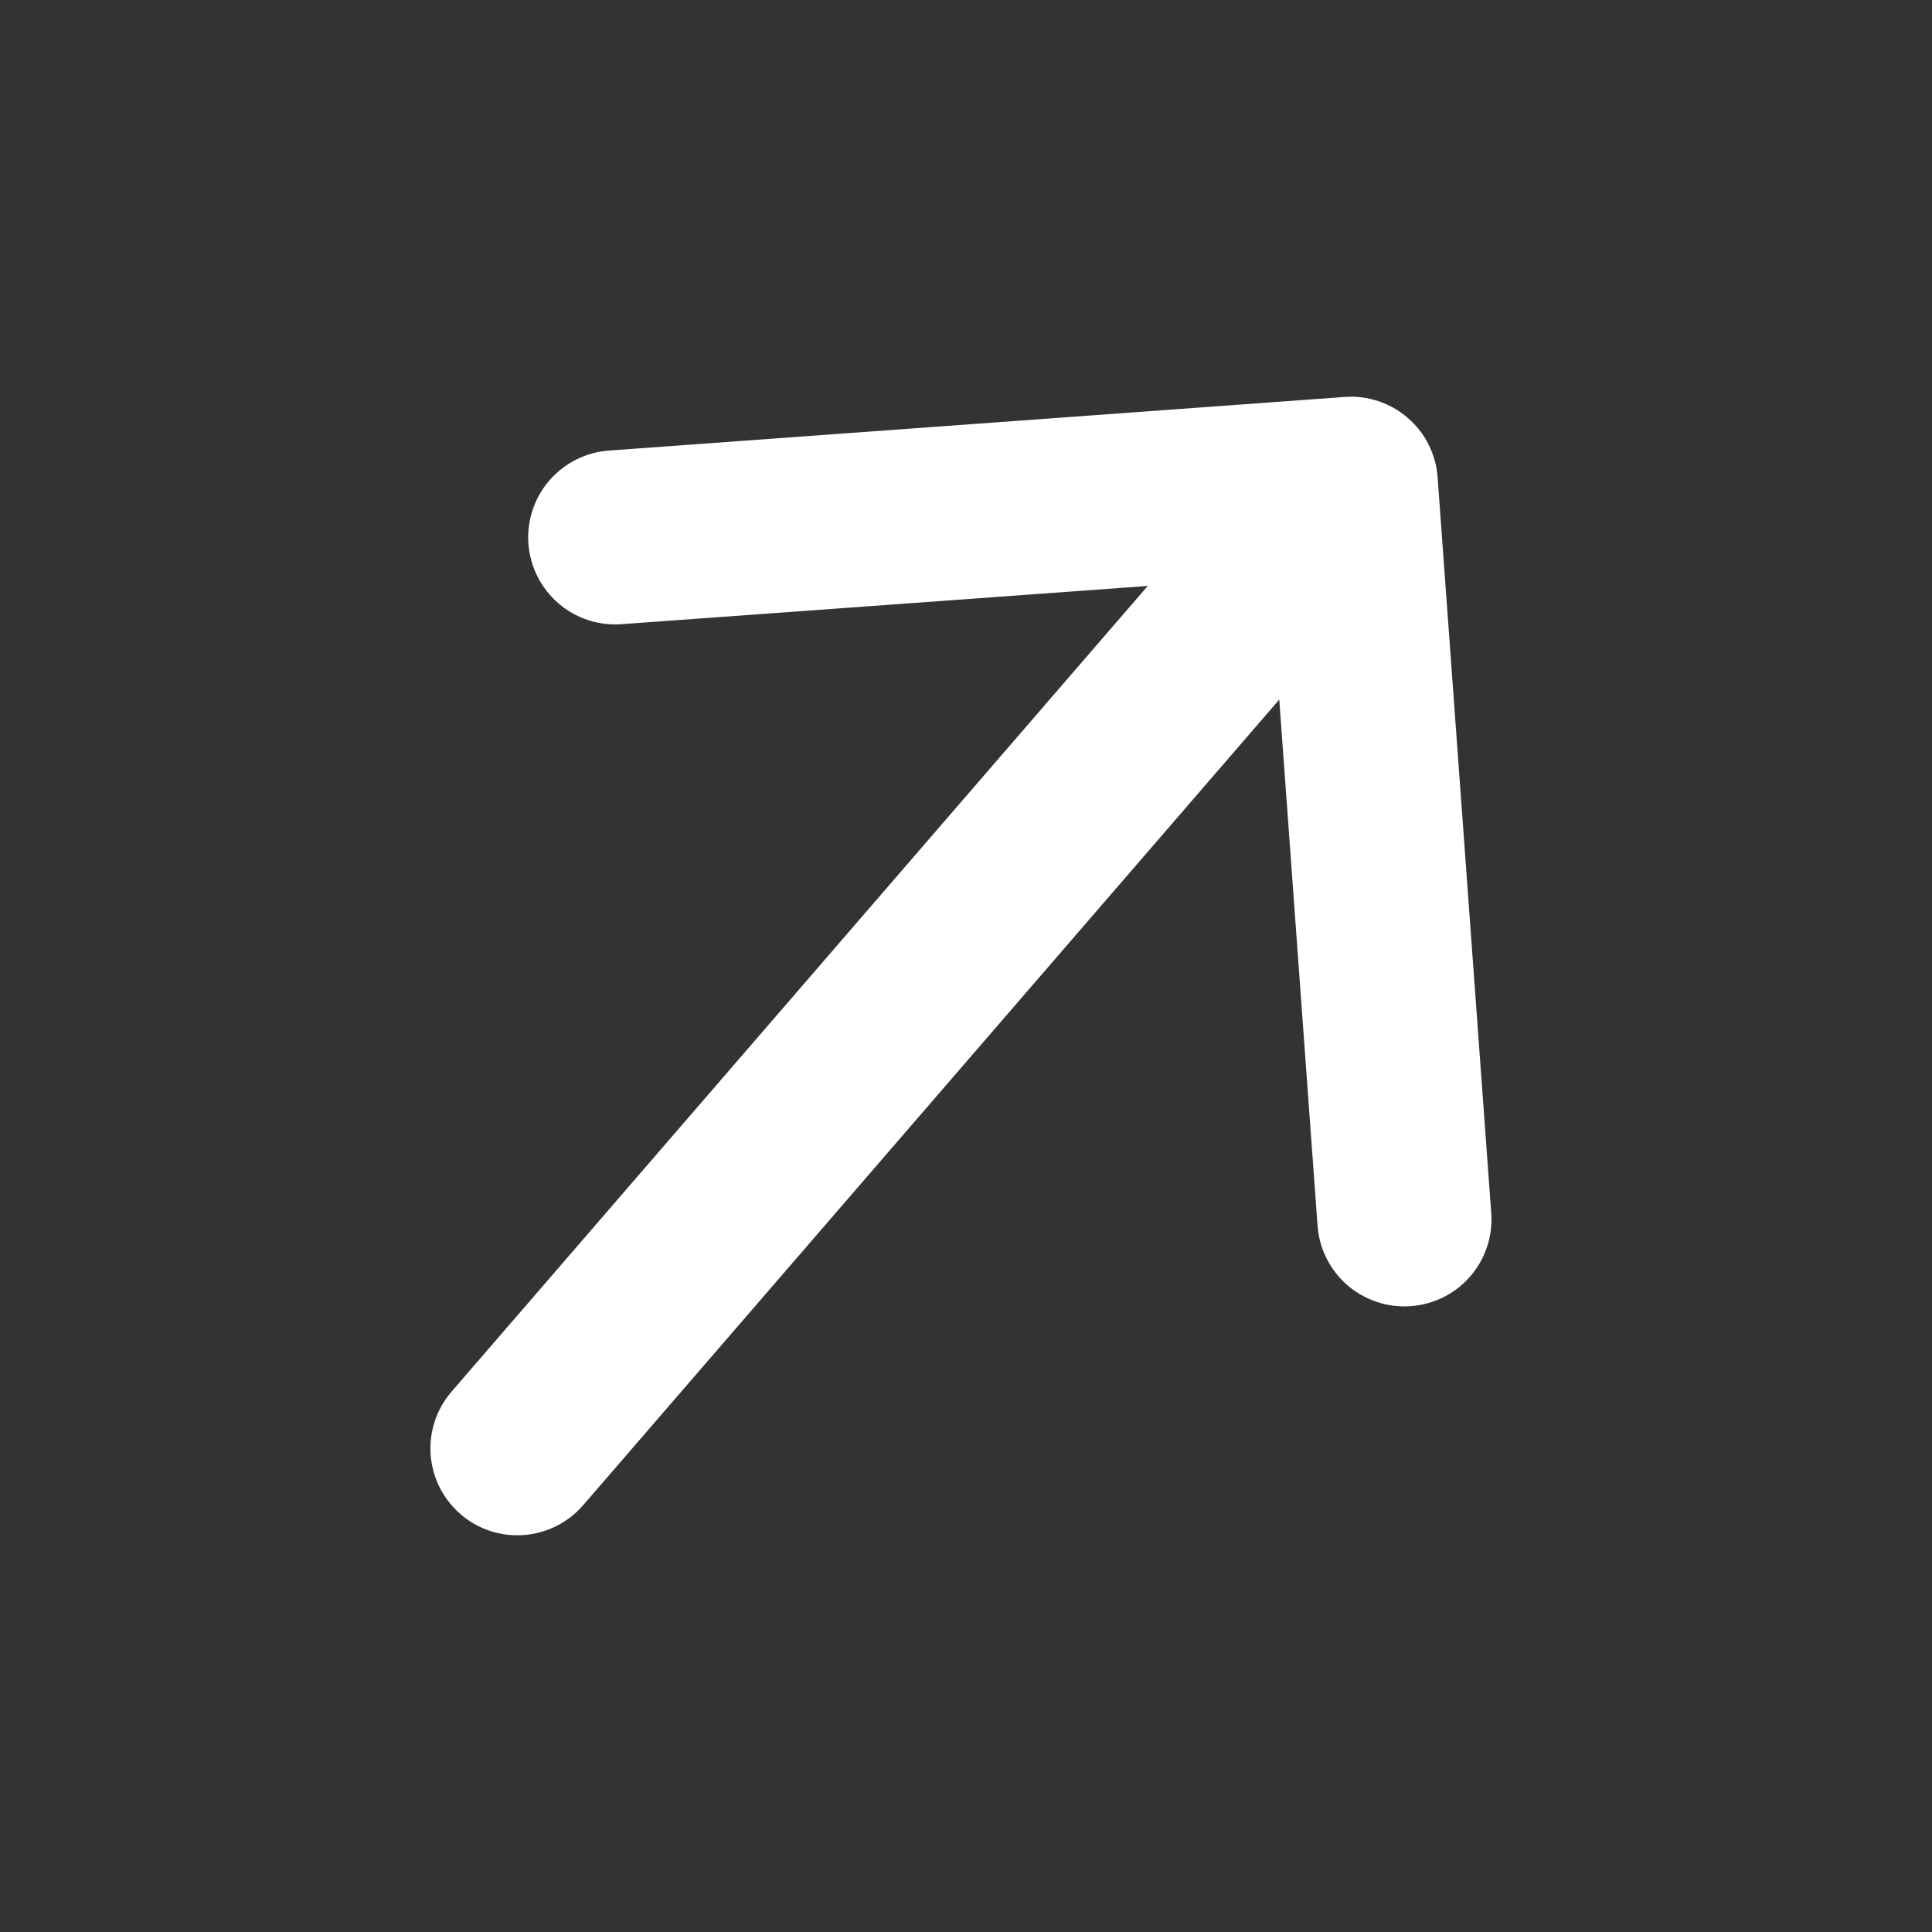 <svg width="28" height="28" viewBox="0 0 28 28" fill="none" xmlns="http://www.w3.org/2000/svg">
<rect x="0" y="0" width="28" height="28" fill="#333333" stroke="none"/>
<g id="Frame 911">
<path id="Vector" d="M20.445 18.93C20.28 18.942 20.114 18.922 19.957 18.869C19.799 18.817 19.654 18.735 19.528 18.627C19.403 18.518 19.3 18.386 19.226 18.238C19.151 18.09 19.107 17.928 19.095 17.763L18.54 10.139L8.451 21.815C8.232 22.067 7.922 22.223 7.589 22.247C7.256 22.272 6.927 22.163 6.674 21.944C6.421 21.726 6.266 21.416 6.241 21.083C6.217 20.75 6.326 20.42 6.545 20.168L16.634 8.492L9.009 9.046C8.675 9.071 8.345 8.962 8.092 8.743C7.839 8.524 7.683 8.213 7.658 7.88C7.634 7.546 7.743 7.216 7.962 6.963C8.181 6.71 8.491 6.554 8.825 6.53L19.485 5.753C19.651 5.74 19.817 5.761 19.974 5.813C20.131 5.865 20.277 5.947 20.402 6.056C20.528 6.164 20.631 6.296 20.705 6.444C20.779 6.593 20.824 6.754 20.835 6.919L21.612 17.579C21.625 17.745 21.604 17.911 21.552 18.068C21.5 18.226 21.418 18.371 21.309 18.497C21.201 18.622 21.069 18.725 20.921 18.799C20.772 18.873 20.611 18.918 20.445 18.93Z" fill="white"/>
</g>
</svg>
